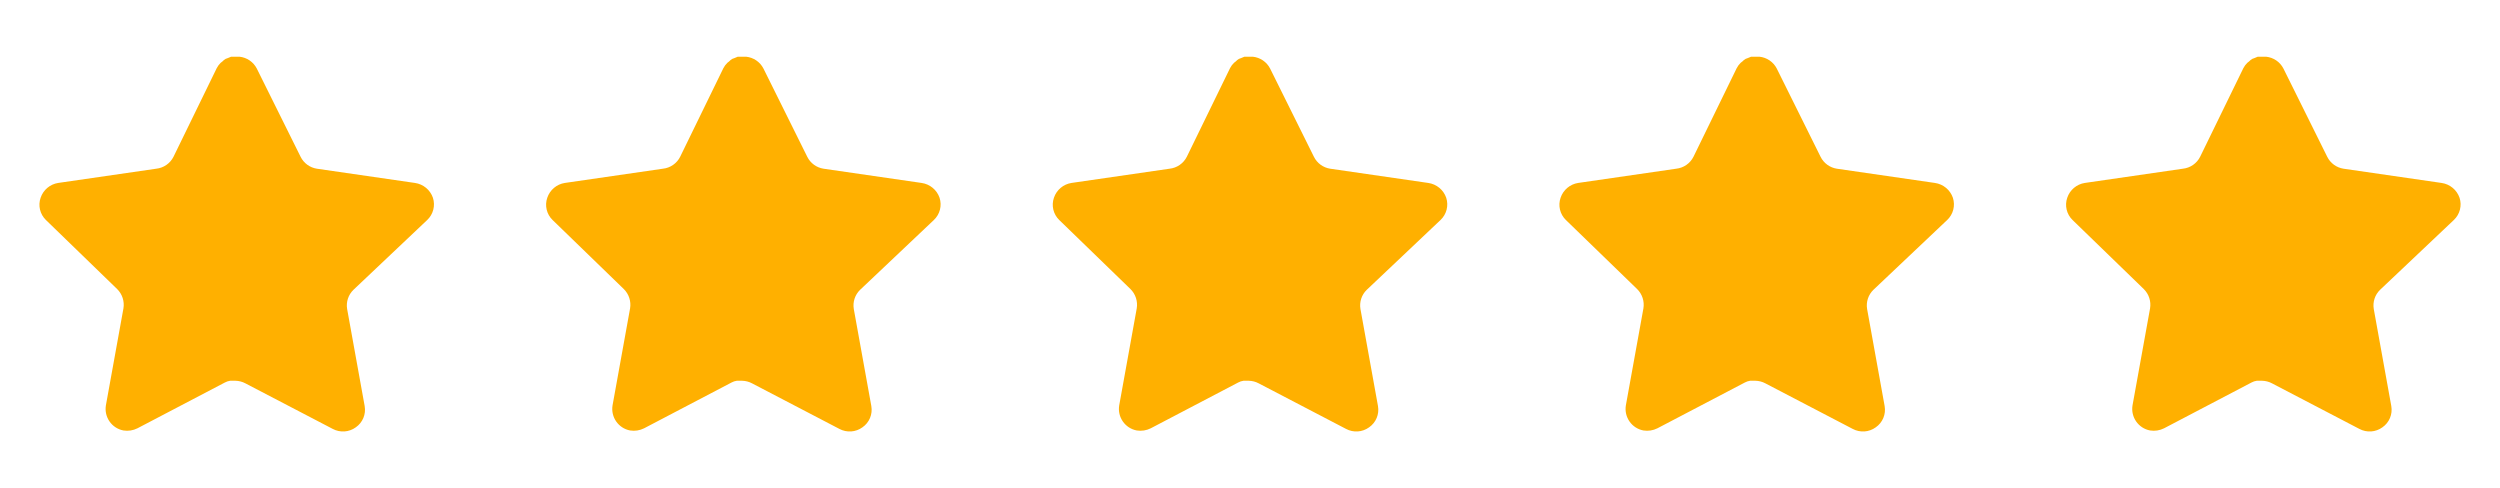<svg width="169" height="33" viewBox="0 0 169 33" fill="none" xmlns="http://www.w3.org/2000/svg">
<path d="M23.891 19.593C23.546 19.928 23.387 20.412 23.466 20.887L24.651 27.447C24.751 28.003 24.517 28.565 24.051 28.887C23.595 29.22 22.988 29.26 22.491 28.993L16.586 25.913C16.381 25.804 16.152 25.745 15.919 25.739H15.558C15.432 25.757 15.31 25.797 15.198 25.859L9.291 28.953C8.999 29.1 8.669 29.152 8.345 29.1C7.555 28.951 7.029 28.199 7.158 27.405L8.345 20.845C8.423 20.367 8.265 19.88 7.919 19.54L3.105 14.873C2.702 14.483 2.562 13.896 2.746 13.367C2.925 12.839 3.381 12.453 3.931 12.367L10.558 11.405C11.062 11.353 11.505 11.047 11.731 10.593L14.651 4.607C14.72 4.473 14.81 4.351 14.918 4.247L15.038 4.153C15.101 4.084 15.172 4.027 15.252 3.98L15.398 3.927L15.624 3.833H16.186C16.687 3.885 17.128 4.185 17.359 4.633L20.318 10.593C20.531 11.029 20.946 11.332 21.424 11.405L28.051 12.367C28.611 12.447 29.079 12.833 29.265 13.367C29.439 13.901 29.288 14.488 28.878 14.873L23.891 19.593Z" fill="#FFB000"/>
<path d="M58.141 19.593C57.796 19.928 57.637 20.412 57.716 20.887L58.901 27.447C59.001 28.003 58.767 28.565 58.301 28.887C57.845 29.22 57.239 29.26 56.741 28.993L50.836 25.913C50.63 25.804 50.403 25.745 50.169 25.739H49.808C49.682 25.757 49.56 25.797 49.448 25.859L43.541 28.953C43.249 29.1 42.919 29.152 42.594 29.1C41.805 28.951 41.279 28.199 41.408 27.405L42.594 20.845C42.673 20.367 42.514 19.88 42.169 19.54L37.355 14.873C36.952 14.483 36.812 13.896 36.996 13.367C37.175 12.839 37.63 12.453 38.181 12.367L44.808 11.405C45.312 11.353 45.755 11.047 45.981 10.593L48.901 4.607C48.971 4.473 49.06 4.351 49.168 4.247L49.288 4.153C49.35 4.084 49.422 4.027 49.502 3.98L49.648 3.927L49.874 3.833H50.436C50.937 3.885 51.379 4.185 51.609 4.633L54.568 10.593C54.781 11.029 55.196 11.332 55.675 11.405L62.301 12.367C62.861 12.447 63.329 12.833 63.514 13.367C63.689 13.901 63.538 14.488 63.128 14.873L58.141 19.593Z" fill="#FFB000"/>
<path d="M92.391 19.593C92.046 19.928 91.887 20.412 91.966 20.887L93.151 27.447C93.251 28.003 93.016 28.565 92.551 28.887C92.095 29.22 91.489 29.26 90.991 28.993L85.086 25.913C84.88 25.804 84.653 25.745 84.419 25.739H84.058C83.933 25.757 83.81 25.797 83.698 25.859L77.791 28.953C77.499 29.1 77.168 29.152 76.844 29.1C76.055 28.951 75.528 28.199 75.658 27.405L76.844 20.845C76.923 20.367 76.764 19.88 76.419 19.54L71.605 14.873C71.202 14.483 71.062 13.896 71.246 13.367C71.424 12.839 71.88 12.453 72.431 12.367L79.058 11.405C79.562 11.353 80.004 11.047 80.231 10.593L83.151 4.607C83.221 4.473 83.31 4.351 83.418 4.247L83.538 4.153C83.6 4.084 83.672 4.027 83.752 3.98L83.898 3.927L84.124 3.833H84.686C85.187 3.885 85.629 4.185 85.859 4.633L88.818 10.593C89.031 11.029 89.446 11.332 89.924 11.405L96.551 12.367C97.111 12.447 97.579 12.833 97.764 13.367C97.939 13.901 97.788 14.488 97.378 14.873L92.391 19.593Z" fill="#FFB000"/>
<path d="M126.641 19.593C126.296 19.928 126.137 20.412 126.216 20.887L127.401 27.447C127.501 28.003 127.267 28.565 126.801 28.887C126.345 29.22 125.739 29.26 125.241 28.993L119.336 25.913C119.131 25.804 118.903 25.745 118.669 25.739H118.308C118.183 25.757 118.06 25.797 117.948 25.859L112.041 28.953C111.749 29.1 111.419 29.152 111.095 29.1C110.305 28.951 109.779 28.199 109.908 27.405L111.095 20.845C111.173 20.367 111.015 19.88 110.669 19.54L105.855 14.873C105.452 14.483 105.312 13.896 105.496 13.367C105.675 12.839 106.131 12.453 106.681 12.367L113.308 11.405C113.812 11.353 114.255 11.047 114.481 10.593L117.401 4.607C117.471 4.473 117.56 4.351 117.668 4.247L117.788 4.153C117.851 4.084 117.923 4.027 118.003 3.98L118.148 3.927L118.375 3.833H118.936C119.437 3.885 119.879 4.185 120.109 4.633L123.068 10.593C123.281 11.029 123.696 11.332 124.175 11.405L130.801 12.367C131.361 12.447 131.829 12.833 132.015 13.367C132.189 13.901 132.039 14.488 131.628 14.873L126.641 19.593Z" fill="#FFB000"/>
<path d="M160.891 19.593C160.546 19.928 160.387 20.412 160.466 20.887L161.651 27.447C161.751 28.003 161.517 28.565 161.051 28.887C160.595 29.22 159.989 29.26 159.491 28.993L153.586 25.913C153.381 25.804 153.153 25.745 152.919 25.739H152.558C152.433 25.757 152.31 25.797 152.198 25.859L146.291 28.953C145.999 29.1 145.669 29.152 145.345 29.1C144.555 28.951 144.029 28.199 144.158 27.405L145.345 20.845C145.423 20.367 145.265 19.88 144.919 19.54L140.105 14.873C139.702 14.483 139.562 13.896 139.746 13.367C139.925 12.839 140.381 12.453 140.931 12.367L147.558 11.405C148.062 11.353 148.505 11.047 148.731 10.593L151.651 4.607C151.721 4.473 151.81 4.351 151.918 4.247L152.038 4.153C152.101 4.084 152.173 4.027 152.253 3.98L152.398 3.927L152.625 3.833H153.186C153.687 3.885 154.129 4.185 154.359 4.633L157.318 10.593C157.531 11.029 157.946 11.332 158.425 11.405L165.051 12.367C165.611 12.447 166.079 12.833 166.265 13.367C166.439 13.901 166.289 14.488 165.878 14.873L160.891 19.593Z" fill="#FFB000"/>
</svg>
